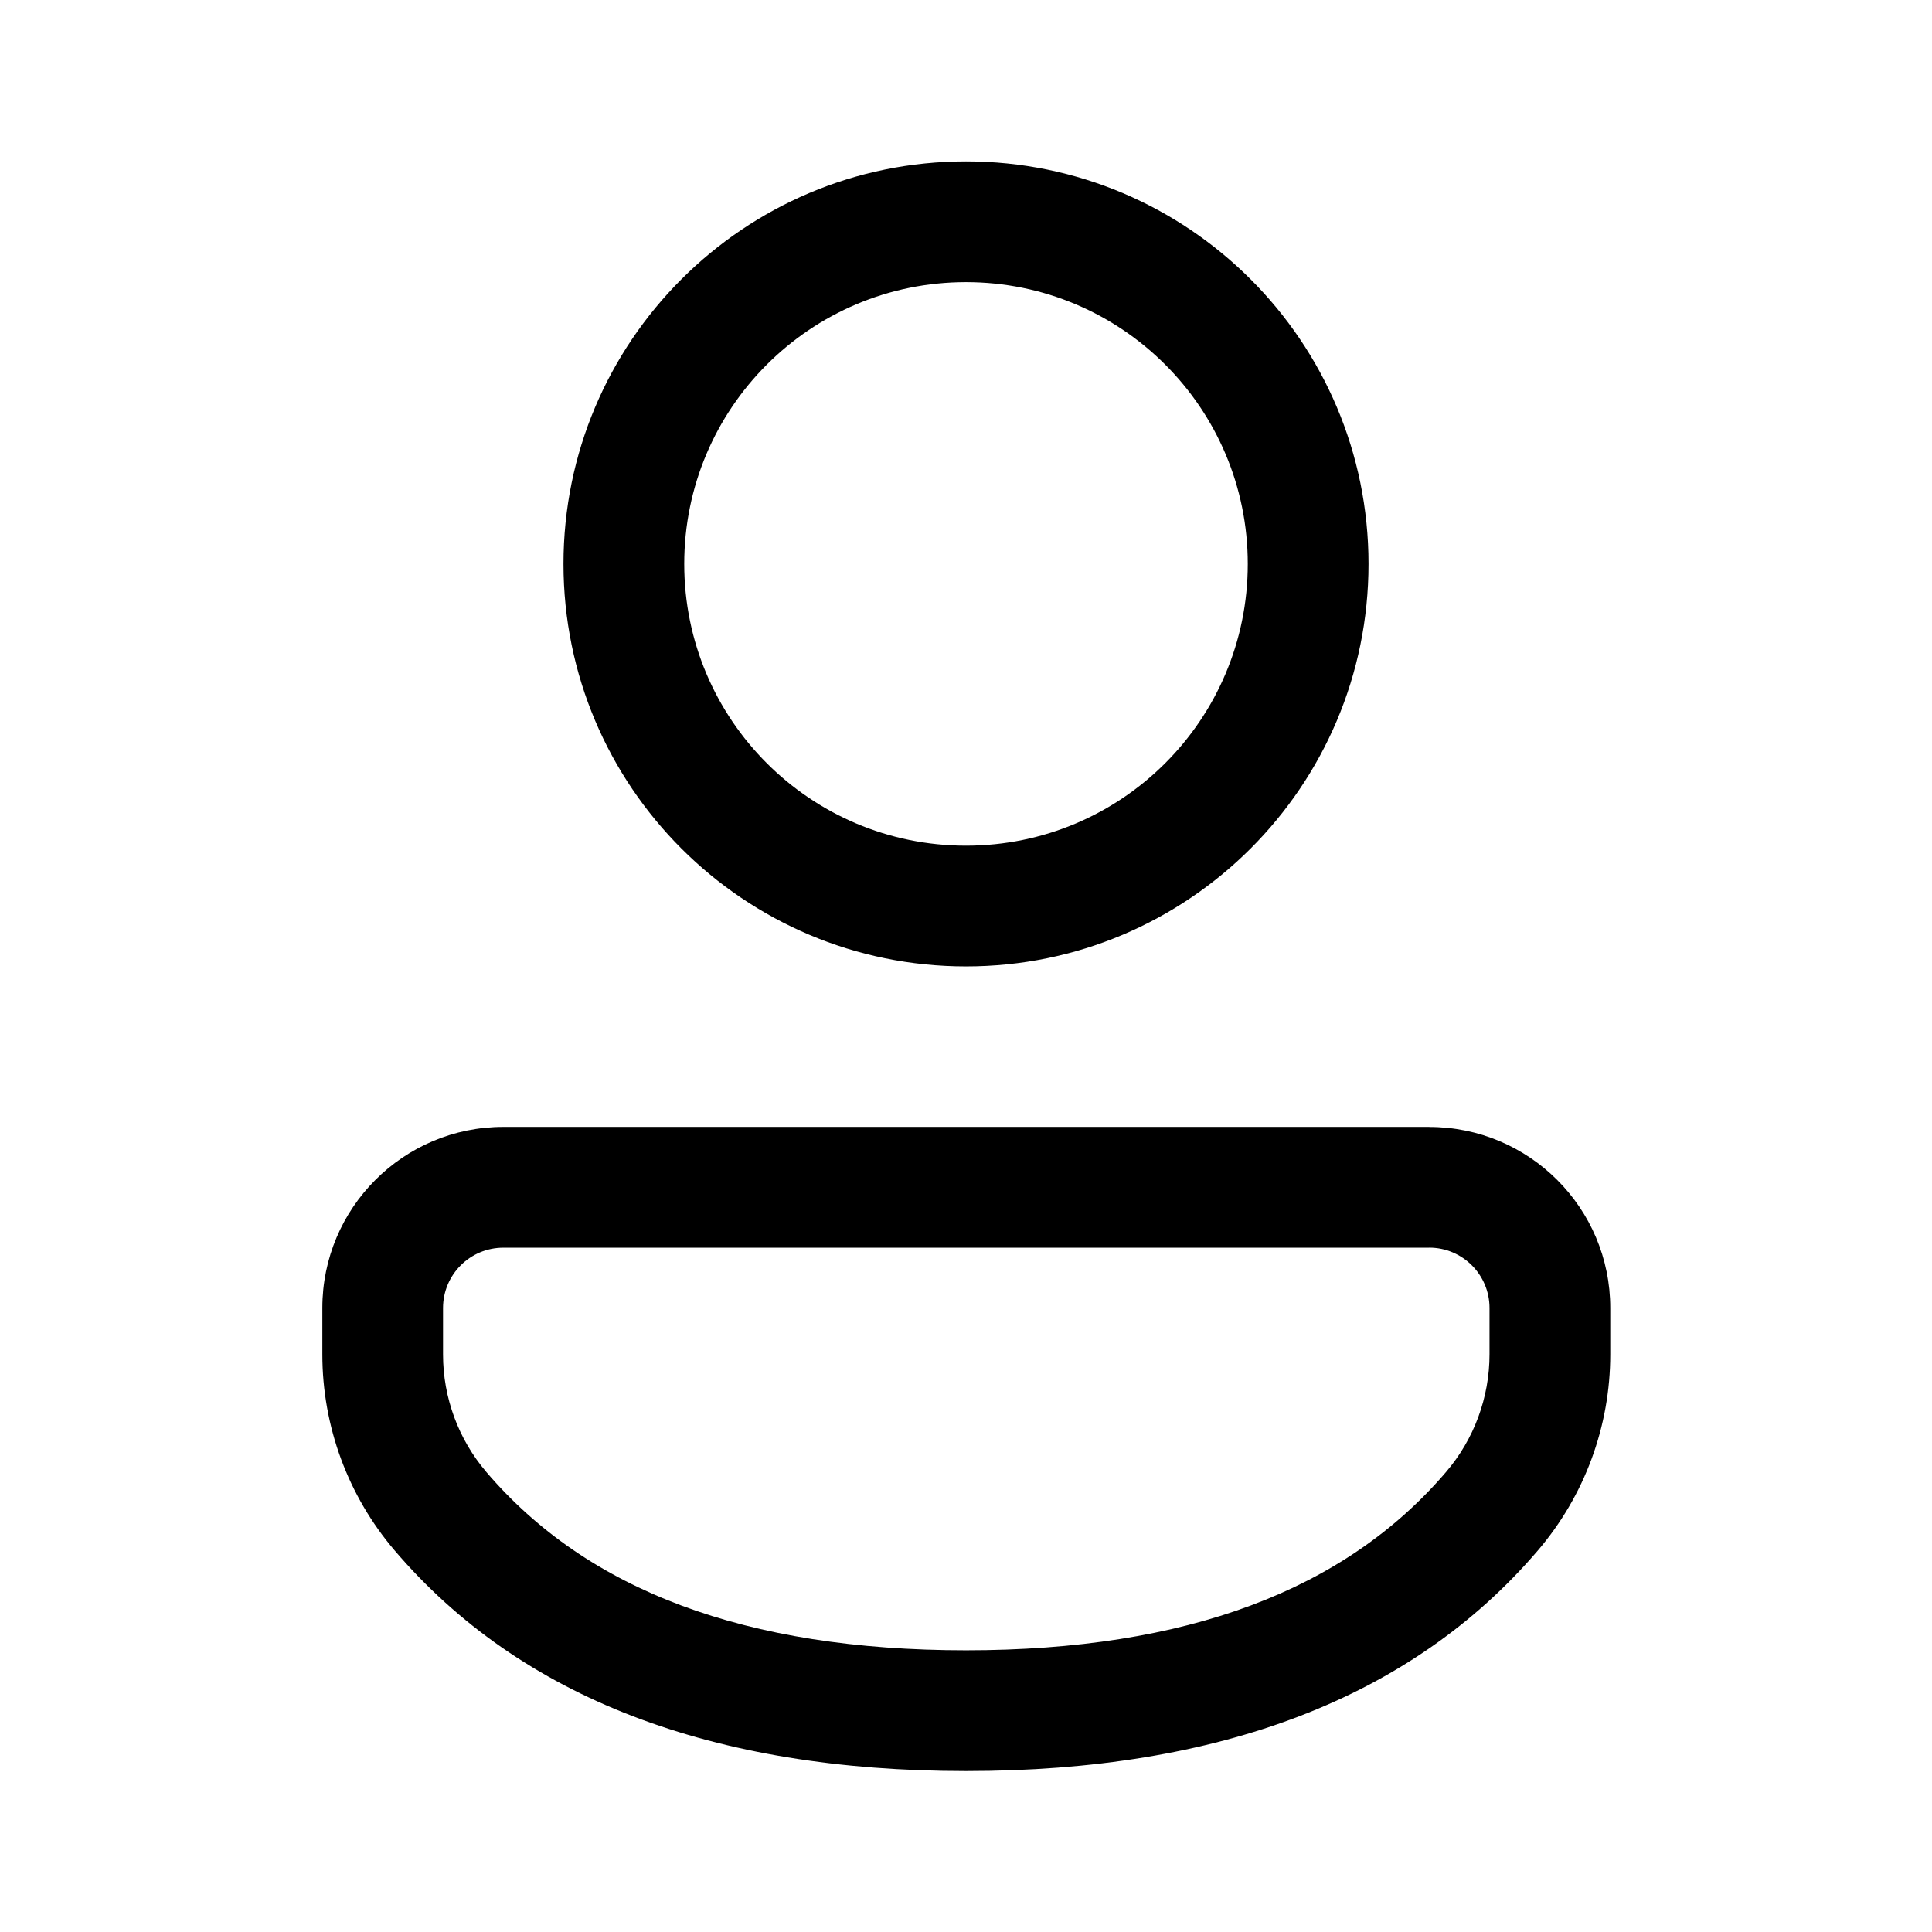 <!-- Generated by IcoMoon.io -->
<svg version="1.1" xmlns="http://www.w3.org/2000/svg" width="32" height="32" viewBox="0 0 32 32">
<title>person</title>
<path d="M23.672 18.666c1.656 0 2.999 1.342 2.999 2.999v0.767c0 1.192-0.426 2.345-1.201 3.251-2.093 2.445-5.275 3.651-9.469 3.651s-7.376-1.207-9.464-3.653c-0.773-0.905-1.198-2.057-1.198-3.247v-0.77c0-1.656 1.342-2.999 2.998-2.999h15.336zM23.672 20.666h-15.336c-0.551 0-0.998 0.447-0.998 0.999v0.77c0 0.714 0.255 1.405 0.719 1.948 1.671 1.957 4.292 2.951 7.943 2.951s6.275-0.994 7.95-2.952c0.465-0.543 0.721-1.235 0.721-1.951v-0.767c0-0.551-0.447-0.999-0.999-0.999zM16 2.673c3.682 0 6.667 2.985 6.667 6.667s-2.985 6.667-6.667 6.667c-3.682 0-6.667-2.985-6.667-6.667s2.985-6.667 6.667-6.667zM16 4.673c-2.577 0-4.667 2.089-4.667 4.667s2.089 4.667 4.667 4.667c2.577 0 4.667-2.089 4.667-4.667s-2.089-4.667-4.667-4.667z"></path>
</svg>
